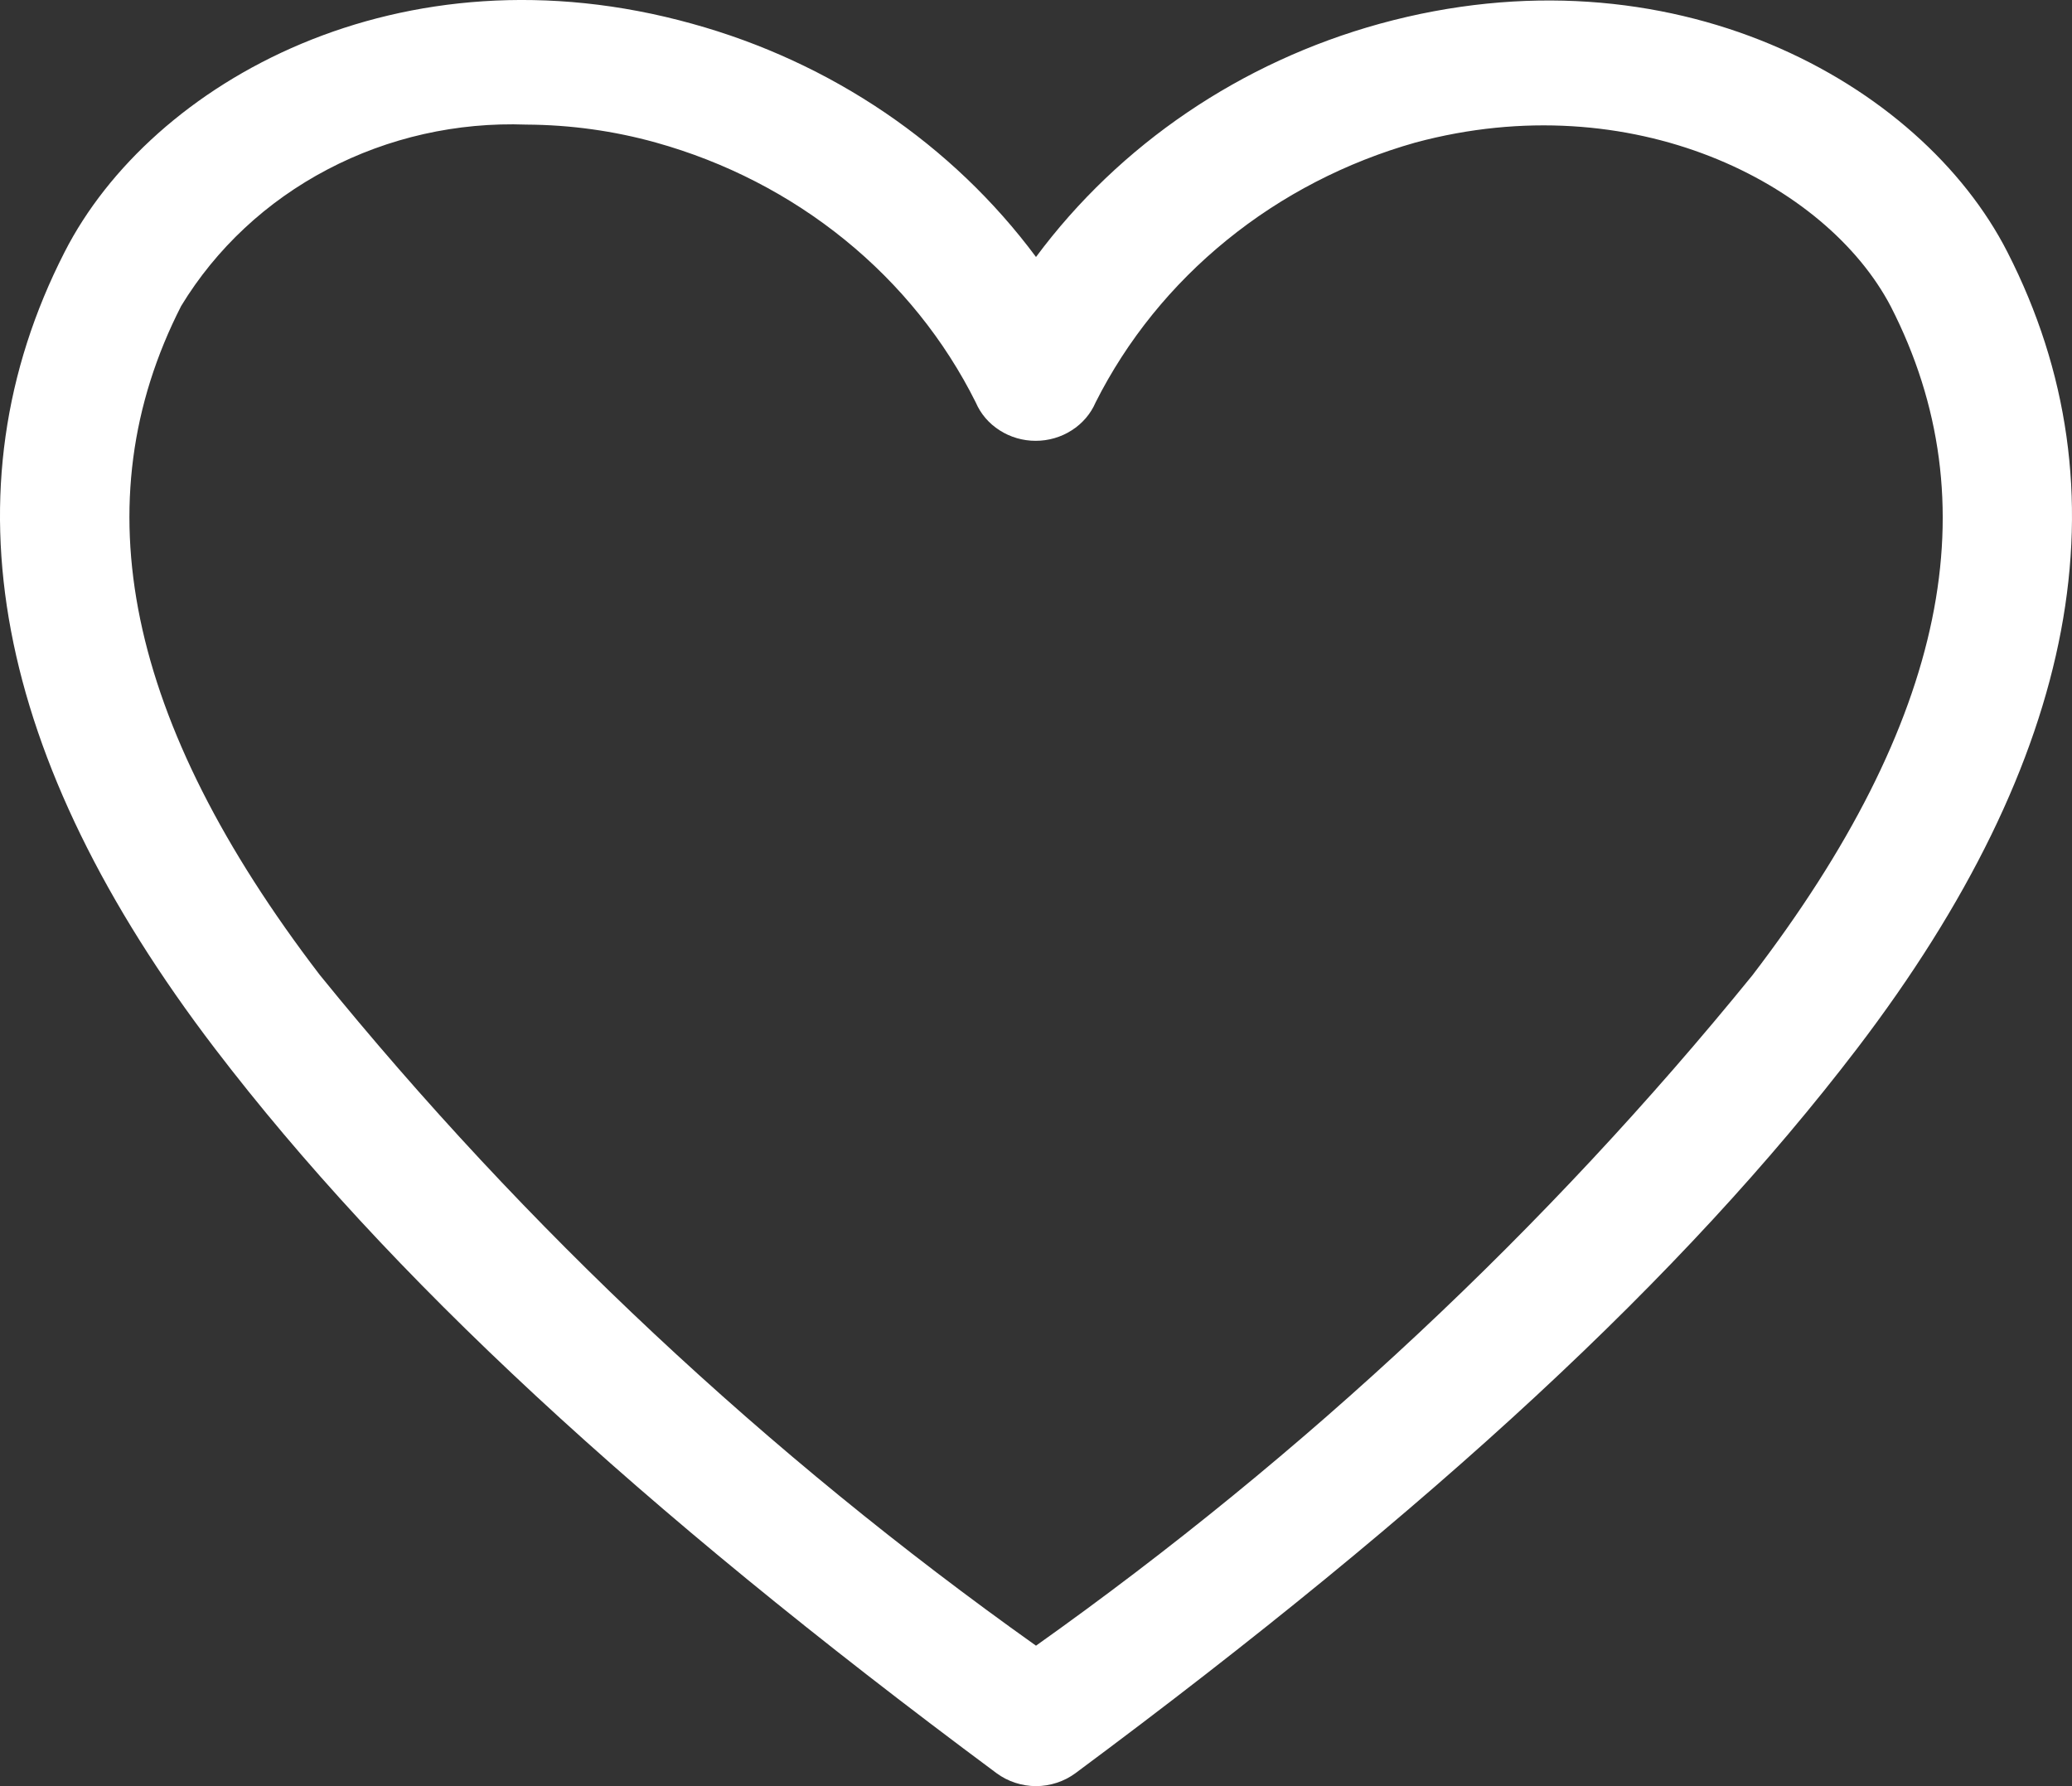 <svg width="29" height="25" viewBox="0 0 29 25" fill="none" xmlns="http://www.w3.org/2000/svg">
<rect x="0" y="0" width="29" height="25" fill="#333333" stroke="none"/>
<path d="M14.5 25C14.3 24.999 14.105 24.935 13.947 24.818C8.908 21.076 5.436 17.854 3.007 14.675C-0.093 10.613 -0.8 6.863 0.904 3.528C2.119 1.146 5.608 -0.803 9.687 0.332C11.632 0.869 13.329 2.02 14.5 3.597C15.671 2.02 17.368 0.869 19.313 0.332C23.383 -0.785 26.881 1.146 28.096 3.528C29.8 6.863 29.093 10.613 25.993 14.675C23.564 17.854 20.093 21.076 15.053 24.818C14.895 24.935 14.7 24.999 14.5 25V25ZM7.367 1.744C6.396 1.708 5.434 1.925 4.583 2.372C3.731 2.819 3.024 3.479 2.536 4.282C1.131 7.036 1.765 10.102 4.475 13.645C7.355 17.195 10.728 20.353 14.5 23.034C18.271 20.356 21.644 17.2 24.525 13.653C27.244 10.102 27.869 7.036 26.464 4.29C25.558 2.558 22.839 1.181 19.811 1.995C18.841 2.269 17.941 2.734 17.17 3.361C16.398 3.988 15.773 4.761 15.334 5.633C15.266 5.792 15.149 5.928 15 6.023C14.851 6.119 14.675 6.17 14.495 6.17C14.316 6.17 14.14 6.119 13.991 6.023C13.841 5.928 13.725 5.792 13.657 5.633C13.221 4.759 12.597 3.984 11.825 3.357C11.053 2.73 10.152 2.266 9.179 1.995C8.59 1.831 7.98 1.747 7.367 1.744V1.744Z" fill="white"/>
</svg>
